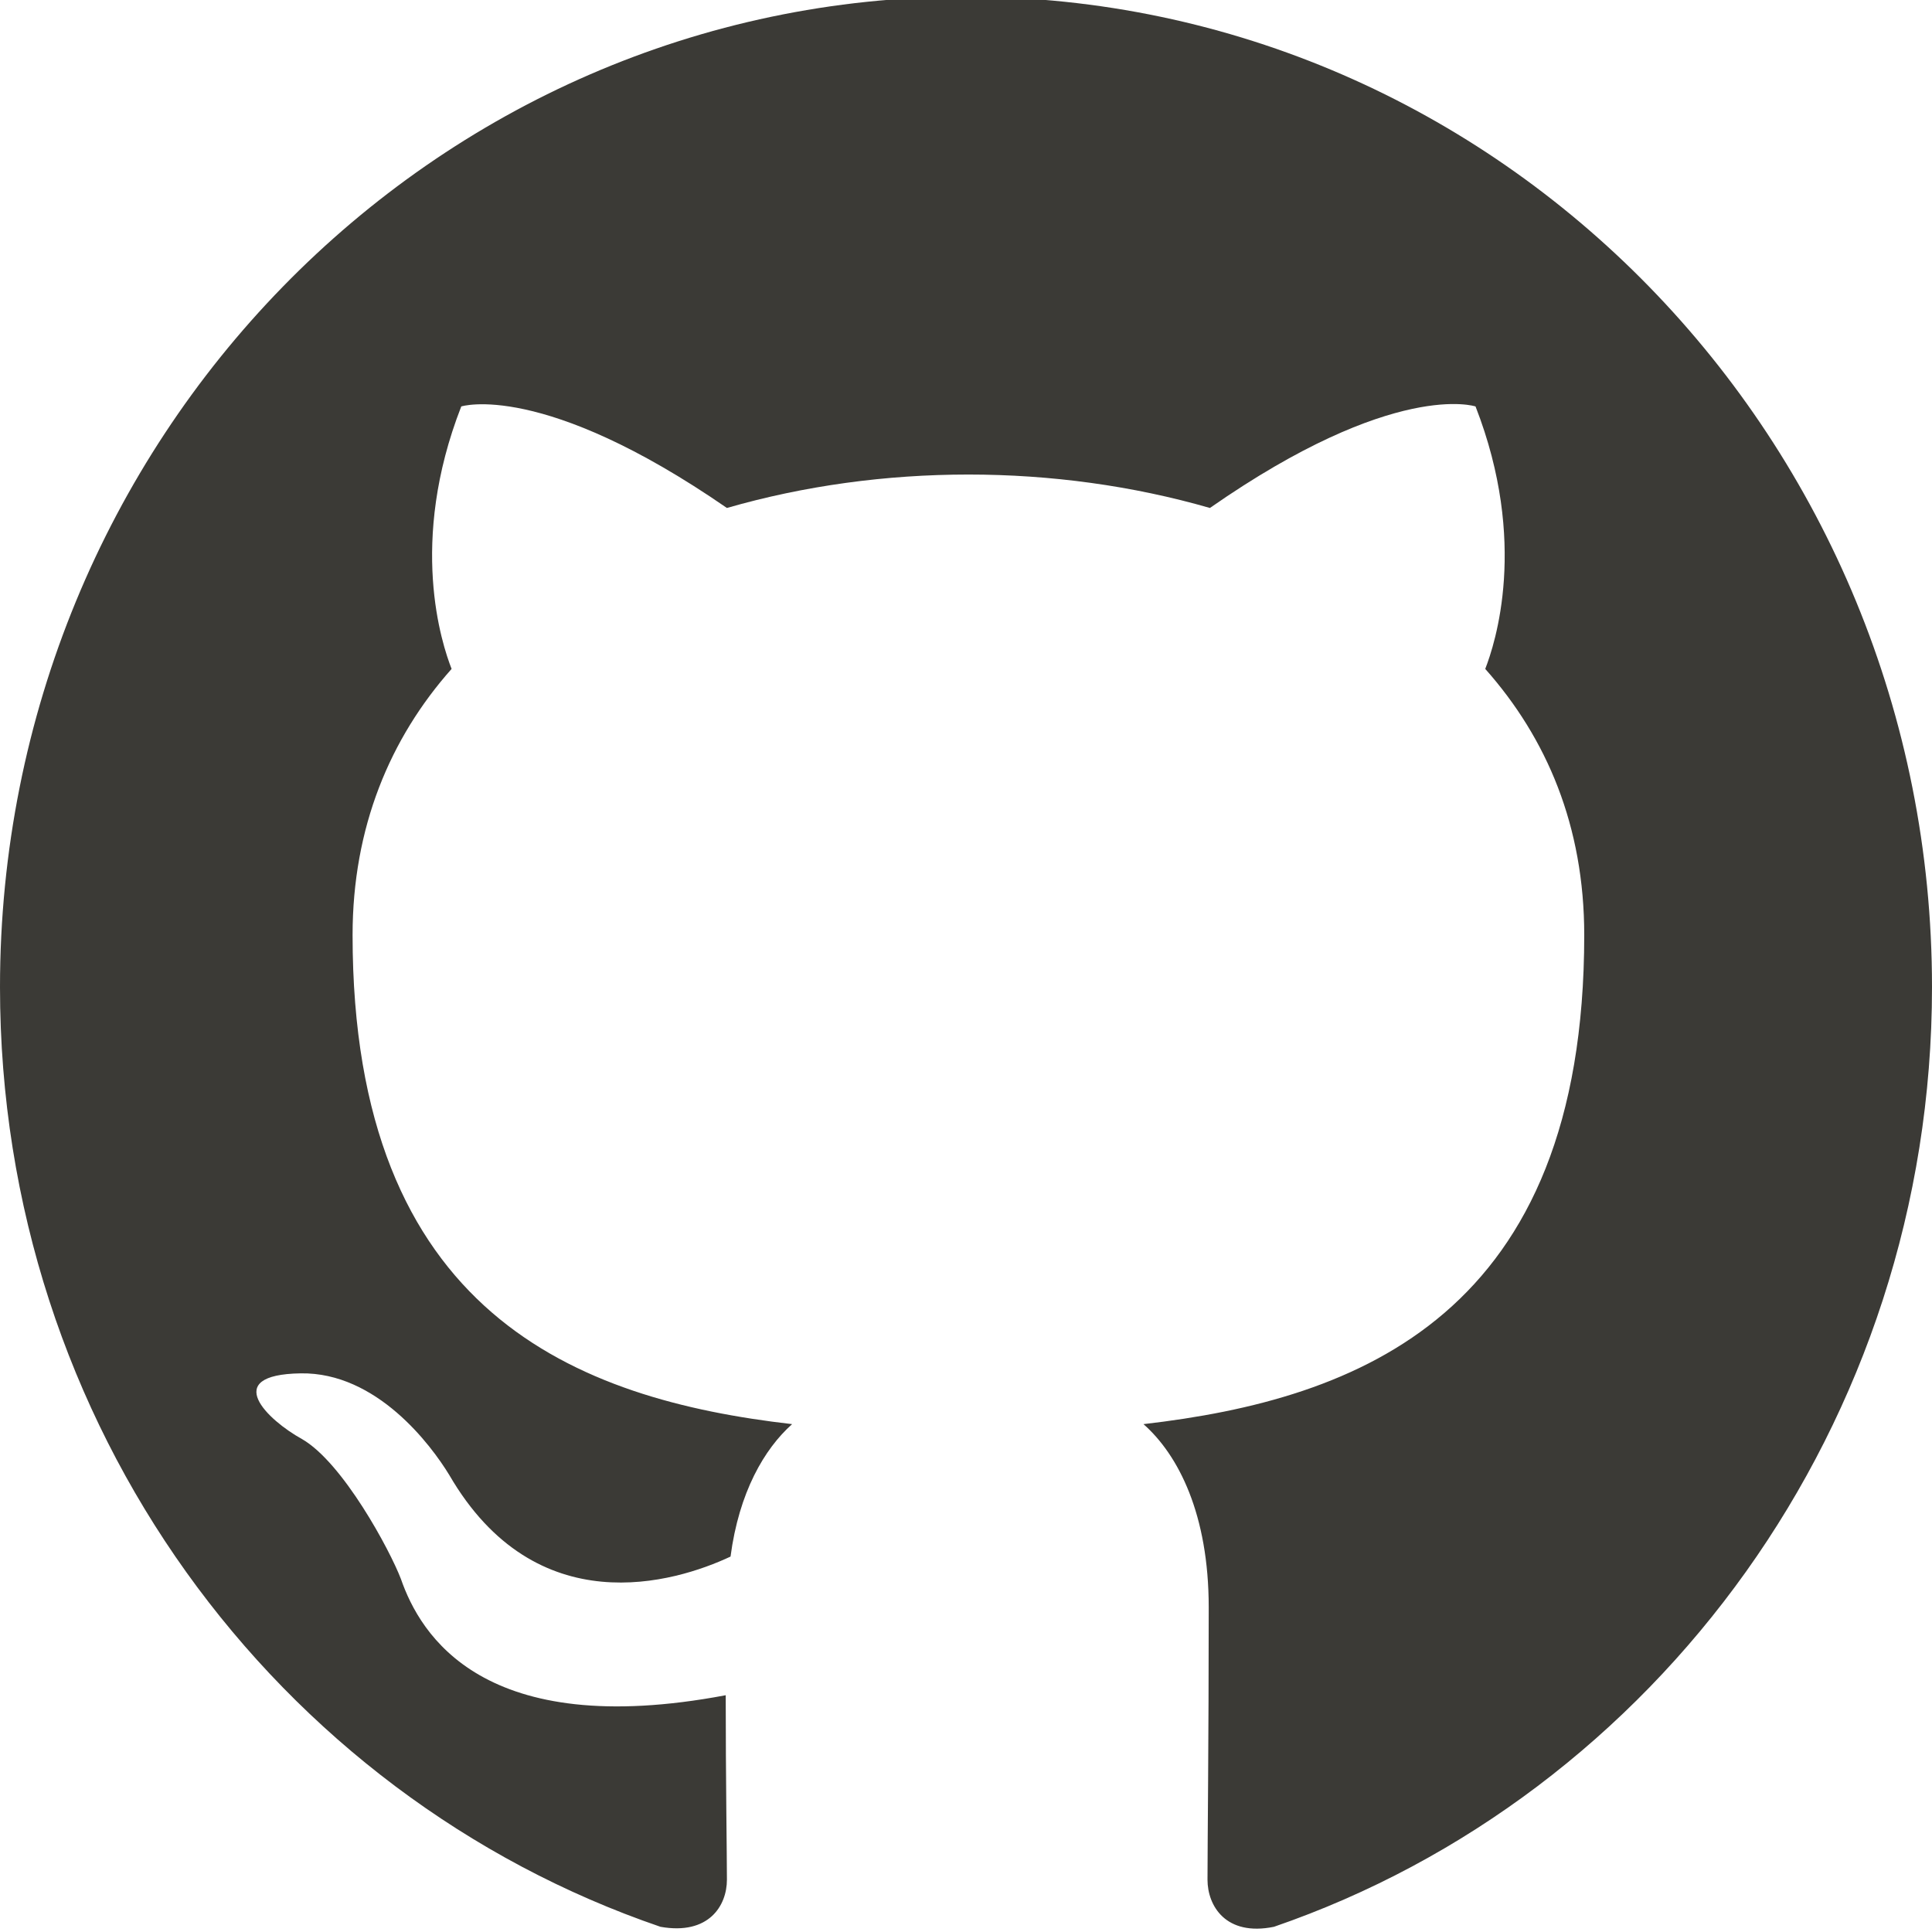 <?xml version="1.0" encoding="utf-8"?>
<!-- Generator: Adobe Illustrator 16.0.0, SVG Export Plug-In . SVG Version: 6.00 Build 0)  -->
<!DOCTYPE svg PUBLIC "-//W3C//DTD SVG 1.1//EN" "http://www.w3.org/Graphics/SVG/1.1/DTD/svg11.dtd">
<svg version="1.1" id="Layer_1" xmlns="http://www.w3.org/2000/svg" xmlns:xlink="http://www.w3.org/1999/xlink" x="0px" y="0px"
	 width="200px" height="200px" viewBox="-86 -86 200 200" enable-background="new -86 -86 200 200" xml:space="preserve">
<path fill="#3b3a36" d="M14-86.345c-55.249,0-100,45.882-100,102.529c0,45.371,28.624,83.69,68.374,97.278
	c5.001,0.887,6.877-2.188,6.877-4.877c0-2.432-0.125-10.507-0.125-19.096C-36,94.238-42.501,83.21-44.5,77.445
	c-1.126-2.946-5.999-12.043-10.25-14.482c-3.501-1.924-8.5-6.665-0.125-6.794C-47,56.04-41.375,63.6-39.501,66.675
	c9.001,15.513,23.378,11.157,29.126,8.461C-9.5,68.478-6.874,63.986-4,61.426c-22.249-2.561-45.501-11.407-45.501-50.625
	c0-11.149,3.875-20.379,10.25-27.556c-1.001-2.564-4.499-13.074,1.001-27.17c0,0,8.374-2.693,27.5,10.51
	c7.998-2.307,16.5-3.461,25-3.461c8.496,0,16.999,1.155,25,3.461c19.127-13.328,27.497-10.51,27.497-10.51
	c5.497,14.096,2.002,24.606,1.005,27.17C74.128-9.578,78-0.477,78,10.801c0,39.346-23.375,48.064-45.627,50.625
	c3.628,3.204,6.753,9.354,6.753,18.967c0,13.717-0.126,24.73-0.126,28.192c0,2.688,1.876,5.893,6.878,4.877
	C85.373,99.874,114,61.426,114,16.184C114-40.463,69.245-86.345,14-86.345z"/>
</svg>
